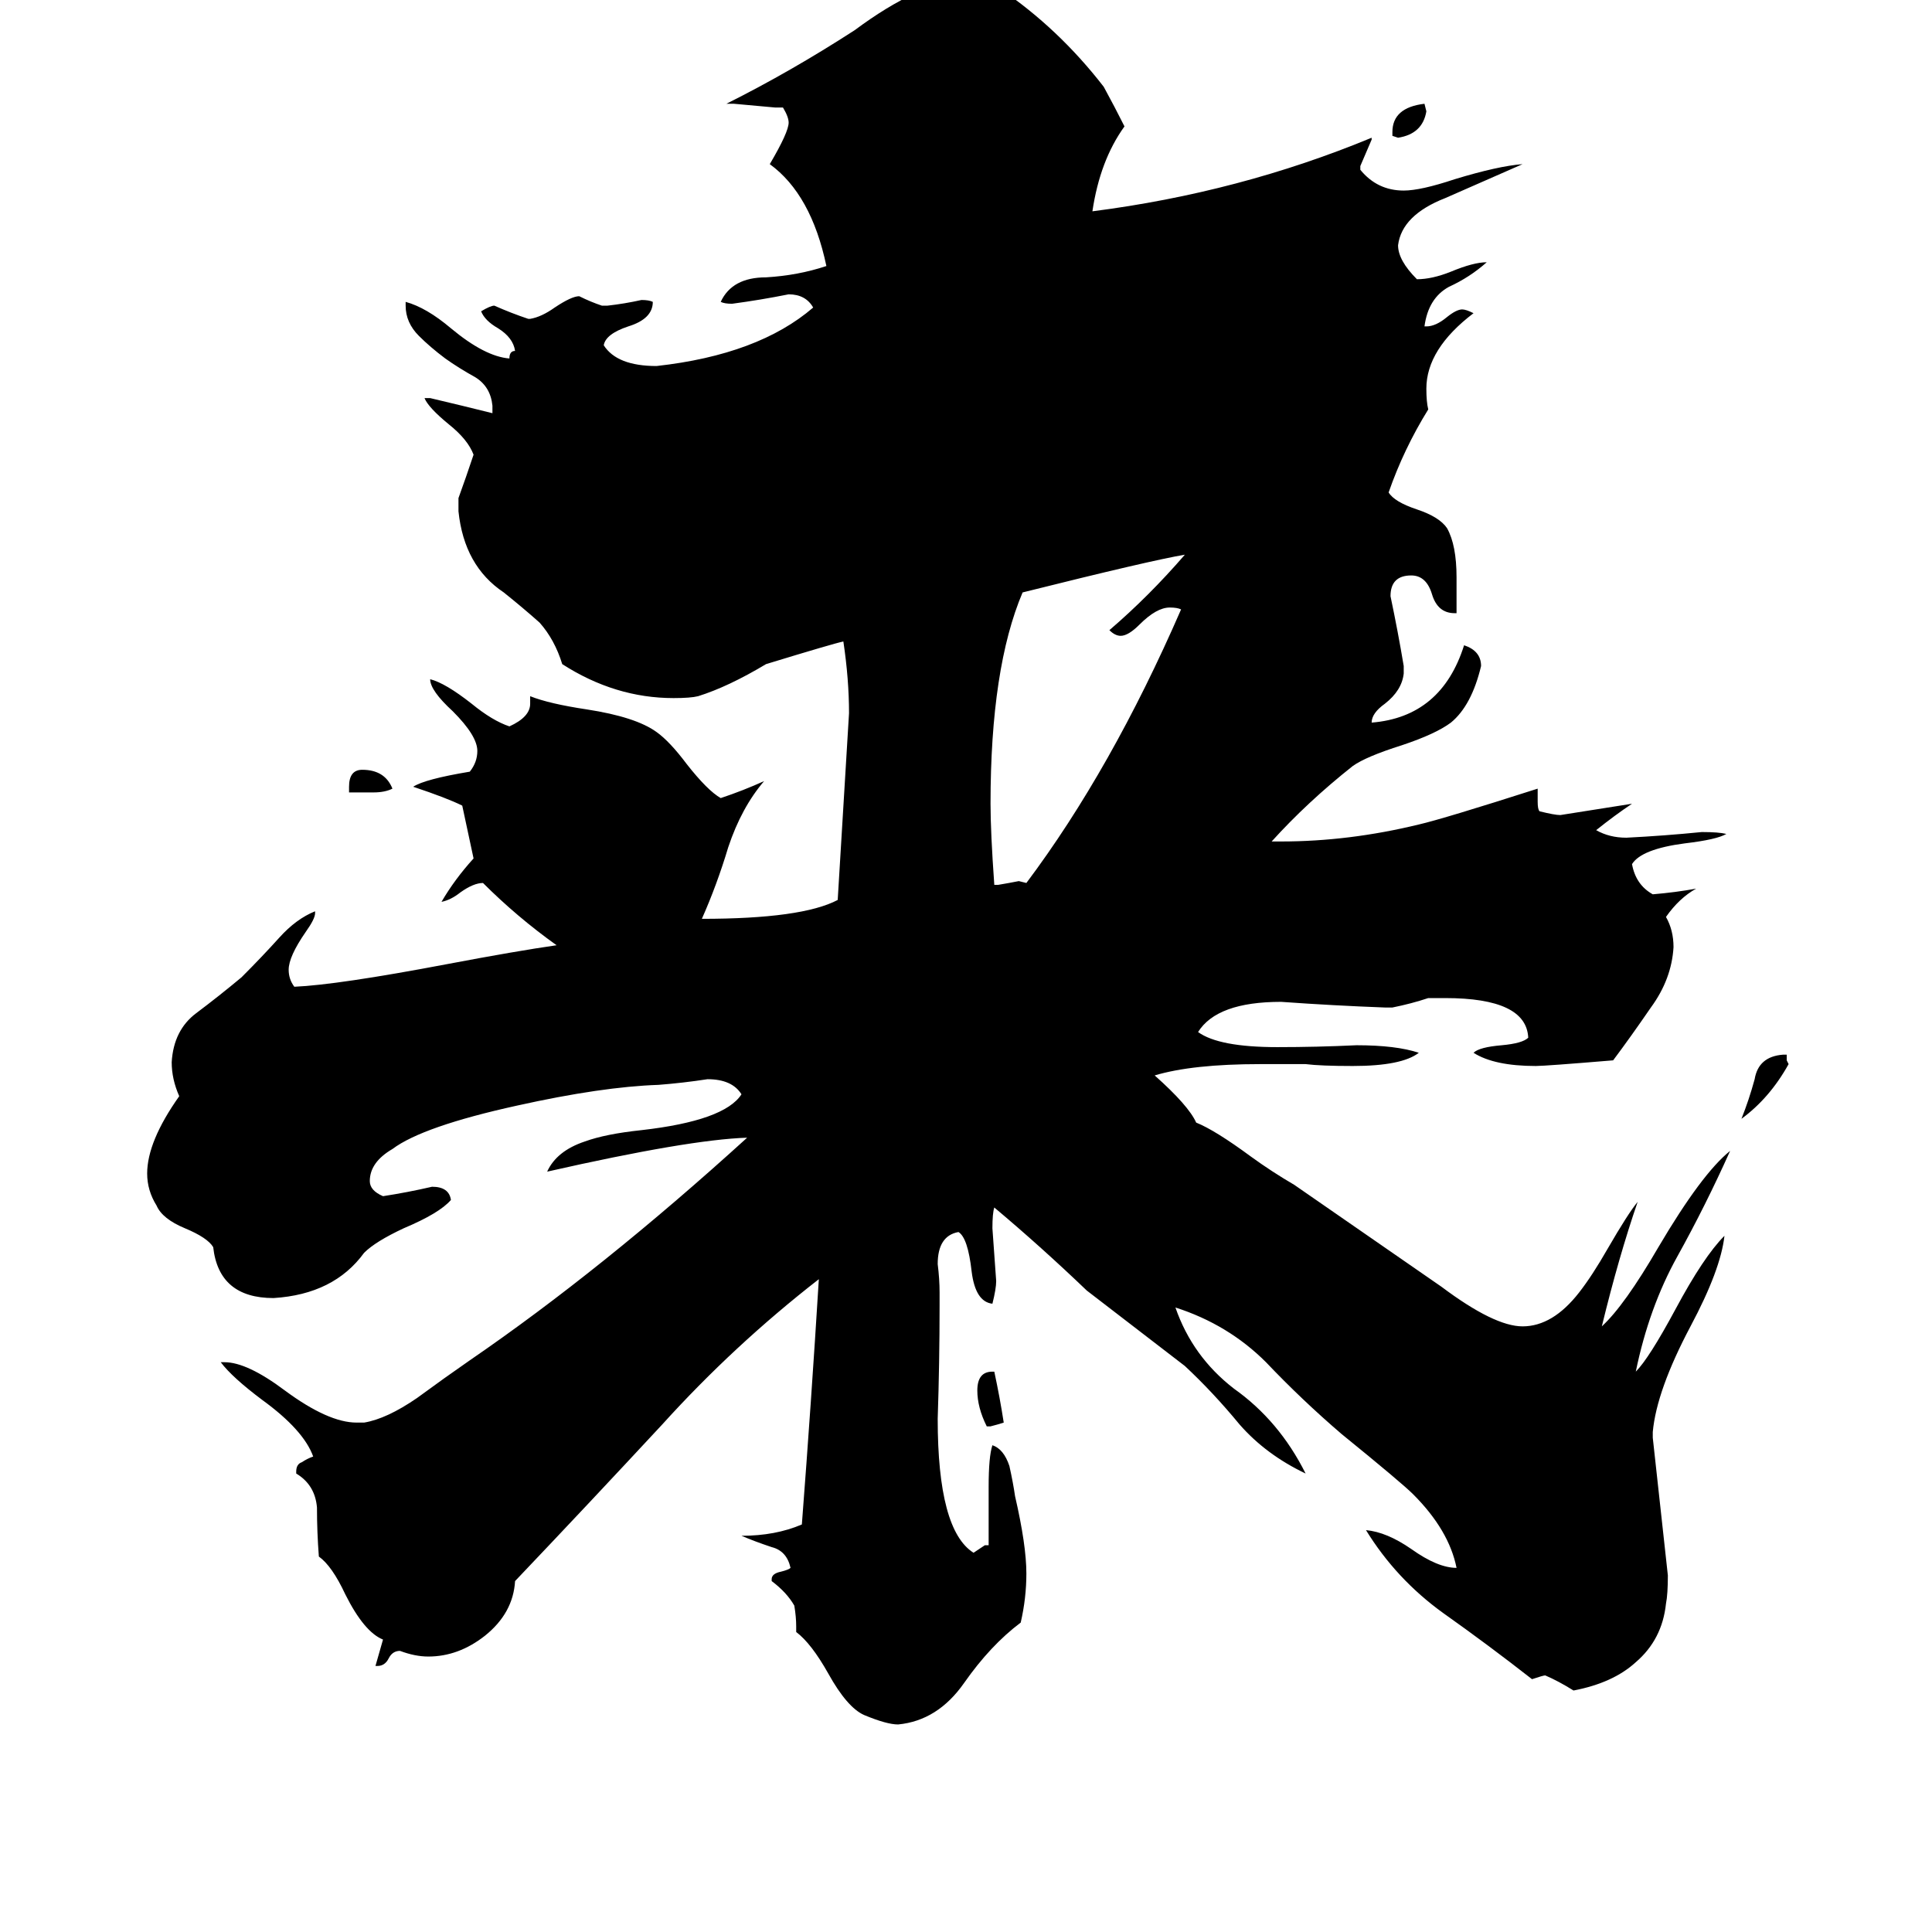 <svg xmlns="http://www.w3.org/2000/svg" viewBox="0 -800 1024 1024">
	<path fill="#000000" d="M198 -380H185V-383Q185 -392 192 -392Q204 -392 208 -382Q204 -380 198 -380ZM738 -728V-730Q738 -743 755 -745L756 -741Q754 -729 741 -727ZM525 -44H523Q518 -54 518 -63Q518 -73 526 -73H527Q530 -59 532 -46Q529 -45 525 -44ZM947 -241V-238L948 -236Q938 -218 923 -207Q927 -217 930 -228Q932 -240 945 -241ZM527 -331H529Q535 -332 540 -333L544 -332Q589 -392 626 -477Q624 -478 620 -478Q613 -478 604 -469Q598 -463 594 -463Q591 -463 588 -466Q609 -484 628 -506Q610 -503 542 -486Q525 -446 525 -374Q525 -359 527 -331ZM876 -41V-38Q880 -1 884 35Q884 45 883 50Q881 69 867 81Q855 92 834 96Q826 91 819 88Q818 88 812 90Q789 72 765 55Q740 37 724 11Q735 12 748 21Q762 31 772 31Q768 11 749 -8Q743 -14 711 -40Q690 -58 671 -78Q651 -98 623 -107Q632 -81 654 -64Q678 -47 692 -19Q671 -29 657 -45Q643 -62 628 -76Q602 -96 576 -116Q552 -139 527 -160Q526 -157 526 -149Q527 -135 528 -121Q528 -117 526 -109Q517 -110 515 -126Q513 -144 508 -147Q497 -145 497 -130Q498 -122 498 -115V-108Q498 -78 497 -48Q497 11 516 23Q519 21 522 19H524V-12Q524 -28 526 -34Q532 -32 535 -23Q537 -14 538 -7Q544 19 544 34Q544 47 541 60Q525 72 511 92Q497 112 476 114Q470 114 458 109Q449 105 439 87Q430 71 422 65V62Q422 57 421 51Q417 44 409 38V37Q409 34 414 33Q418 32 419 31Q417 22 409 20Q400 17 393 14Q411 14 425 8Q430 -57 434 -122Q389 -87 351 -45Q312 -3 273 38Q272 55 257 67Q243 78 227 78Q220 78 212 75Q208 75 206 79Q204 83 200 83H199L203 69Q193 65 183 45Q176 30 169 25Q168 12 168 -1Q167 -13 157 -19V-20Q157 -24 160 -25Q163 -27 166 -28Q161 -42 139 -58Q123 -70 117 -78H119Q131 -78 151 -63Q174 -46 189 -46H193Q205 -48 221 -59Q236 -70 249 -79Q319 -127 396 -197Q365 -196 290 -179Q295 -190 310 -195Q321 -199 340 -201Q384 -206 393 -220Q388 -228 375 -228Q362 -226 349 -225Q319 -224 274 -214Q224 -203 208 -191Q196 -184 196 -174Q196 -169 203 -166Q216 -168 229 -171Q238 -171 239 -164Q233 -157 214 -149Q199 -142 193 -136Q177 -114 145 -112Q116 -112 113 -139Q110 -144 98 -149Q86 -154 83 -161Q78 -169 78 -178Q78 -195 95 -219Q91 -228 91 -237Q92 -254 104 -263Q116 -272 128 -282Q139 -293 148 -303Q157 -313 167 -317V-316Q167 -313 162 -306Q153 -293 153 -286Q153 -281 156 -277Q179 -278 237 -289Q274 -296 295 -299Q274 -314 256 -332Q251 -332 244 -327Q239 -323 234 -322Q241 -334 251 -345Q248 -359 245 -373Q237 -377 219 -383Q225 -387 249 -391Q253 -396 253 -402Q253 -410 240 -423Q228 -434 228 -440Q236 -438 250 -427Q261 -418 270 -415Q281 -420 281 -427V-431Q291 -427 311 -424Q337 -420 348 -412Q355 -407 364 -395Q375 -381 382 -377Q394 -381 405 -386Q393 -372 386 -351Q380 -331 372 -313Q425 -313 444 -323Q447 -372 450 -422Q450 -440 447 -460Q442 -459 406 -448Q386 -436 370 -431Q366 -430 357 -430Q326 -430 298 -448Q294 -461 286 -470Q277 -478 267 -486Q246 -500 243 -529V-536Q247 -547 251 -559Q248 -567 238 -575Q227 -584 225 -589H228Q245 -585 261 -581V-585Q260 -595 252 -600Q243 -605 236 -610Q228 -616 222 -622Q215 -629 215 -638V-640Q226 -637 239 -626Q257 -611 270 -610Q270 -614 273 -614Q272 -621 264 -626Q257 -630 255 -635Q260 -638 262 -638Q271 -634 280 -631H281Q287 -632 294 -637Q303 -643 307 -643Q313 -640 319 -638H322Q331 -639 340 -641Q344 -641 346 -640Q346 -631 333 -627Q321 -623 320 -617Q327 -606 348 -606Q402 -612 431 -637Q427 -644 418 -644Q403 -641 388 -639Q384 -639 382 -640Q388 -653 406 -653Q423 -654 438 -659Q430 -697 408 -713Q418 -730 418 -735Q418 -738 415 -743H411Q400 -744 389 -745H385Q419 -762 453 -784Q488 -810 511 -810Q518 -810 530 -806Q561 -785 585 -754Q591 -743 596 -733Q583 -715 579 -688Q657 -698 727 -727V-726Q724 -719 721 -712V-710Q730 -699 744 -699Q753 -699 771 -705Q794 -712 807 -713Q791 -706 766 -695Q743 -686 741 -670Q741 -662 751 -652Q759 -652 769 -656Q781 -661 788 -661Q779 -653 768 -648Q757 -642 755 -627H756Q761 -627 767 -632Q772 -636 775 -636Q777 -636 781 -634Q756 -615 756 -594Q756 -587 757 -583Q744 -562 736 -539Q739 -534 751 -530Q763 -526 767 -520Q772 -511 772 -494V-475H771Q762 -475 759 -485Q756 -495 748 -495Q737 -495 737 -484Q741 -465 744 -447V-443Q743 -434 734 -427Q727 -422 727 -417Q764 -420 776 -458Q785 -455 785 -447Q780 -426 769 -417Q761 -411 743 -405Q724 -399 717 -394Q693 -375 674 -354H679Q715 -354 752 -363Q765 -366 815 -382V-375Q815 -371 816 -370Q824 -368 827 -368Q846 -371 865 -374Q856 -368 846 -360Q853 -356 862 -356Q882 -357 902 -359Q911 -359 915 -358Q910 -355 893 -353Q870 -350 865 -342Q867 -331 876 -326Q888 -327 899 -329Q890 -324 883 -314Q887 -307 887 -298Q886 -281 875 -266Q864 -250 855 -238Q819 -235 814 -235Q792 -235 781 -242Q784 -245 796 -246Q807 -247 810 -250Q809 -271 766 -271H757Q748 -268 738 -266H734Q707 -267 679 -269Q645 -269 635 -253Q646 -245 677 -245Q698 -245 719 -246Q740 -246 752 -242Q743 -235 717 -235Q700 -235 692 -236H668Q632 -236 612 -230Q630 -214 634 -205Q644 -201 663 -187Q674 -179 686 -172Q725 -145 764 -118Q792 -97 807 -97Q823 -97 837 -115Q844 -124 852 -138Q863 -157 868 -163Q858 -134 849 -97Q861 -108 879 -139Q902 -178 917 -190Q904 -161 889 -134Q874 -107 867 -73Q874 -80 888 -106Q903 -134 914 -145Q912 -127 896 -97Q878 -63 876 -41Z"/>
</svg>